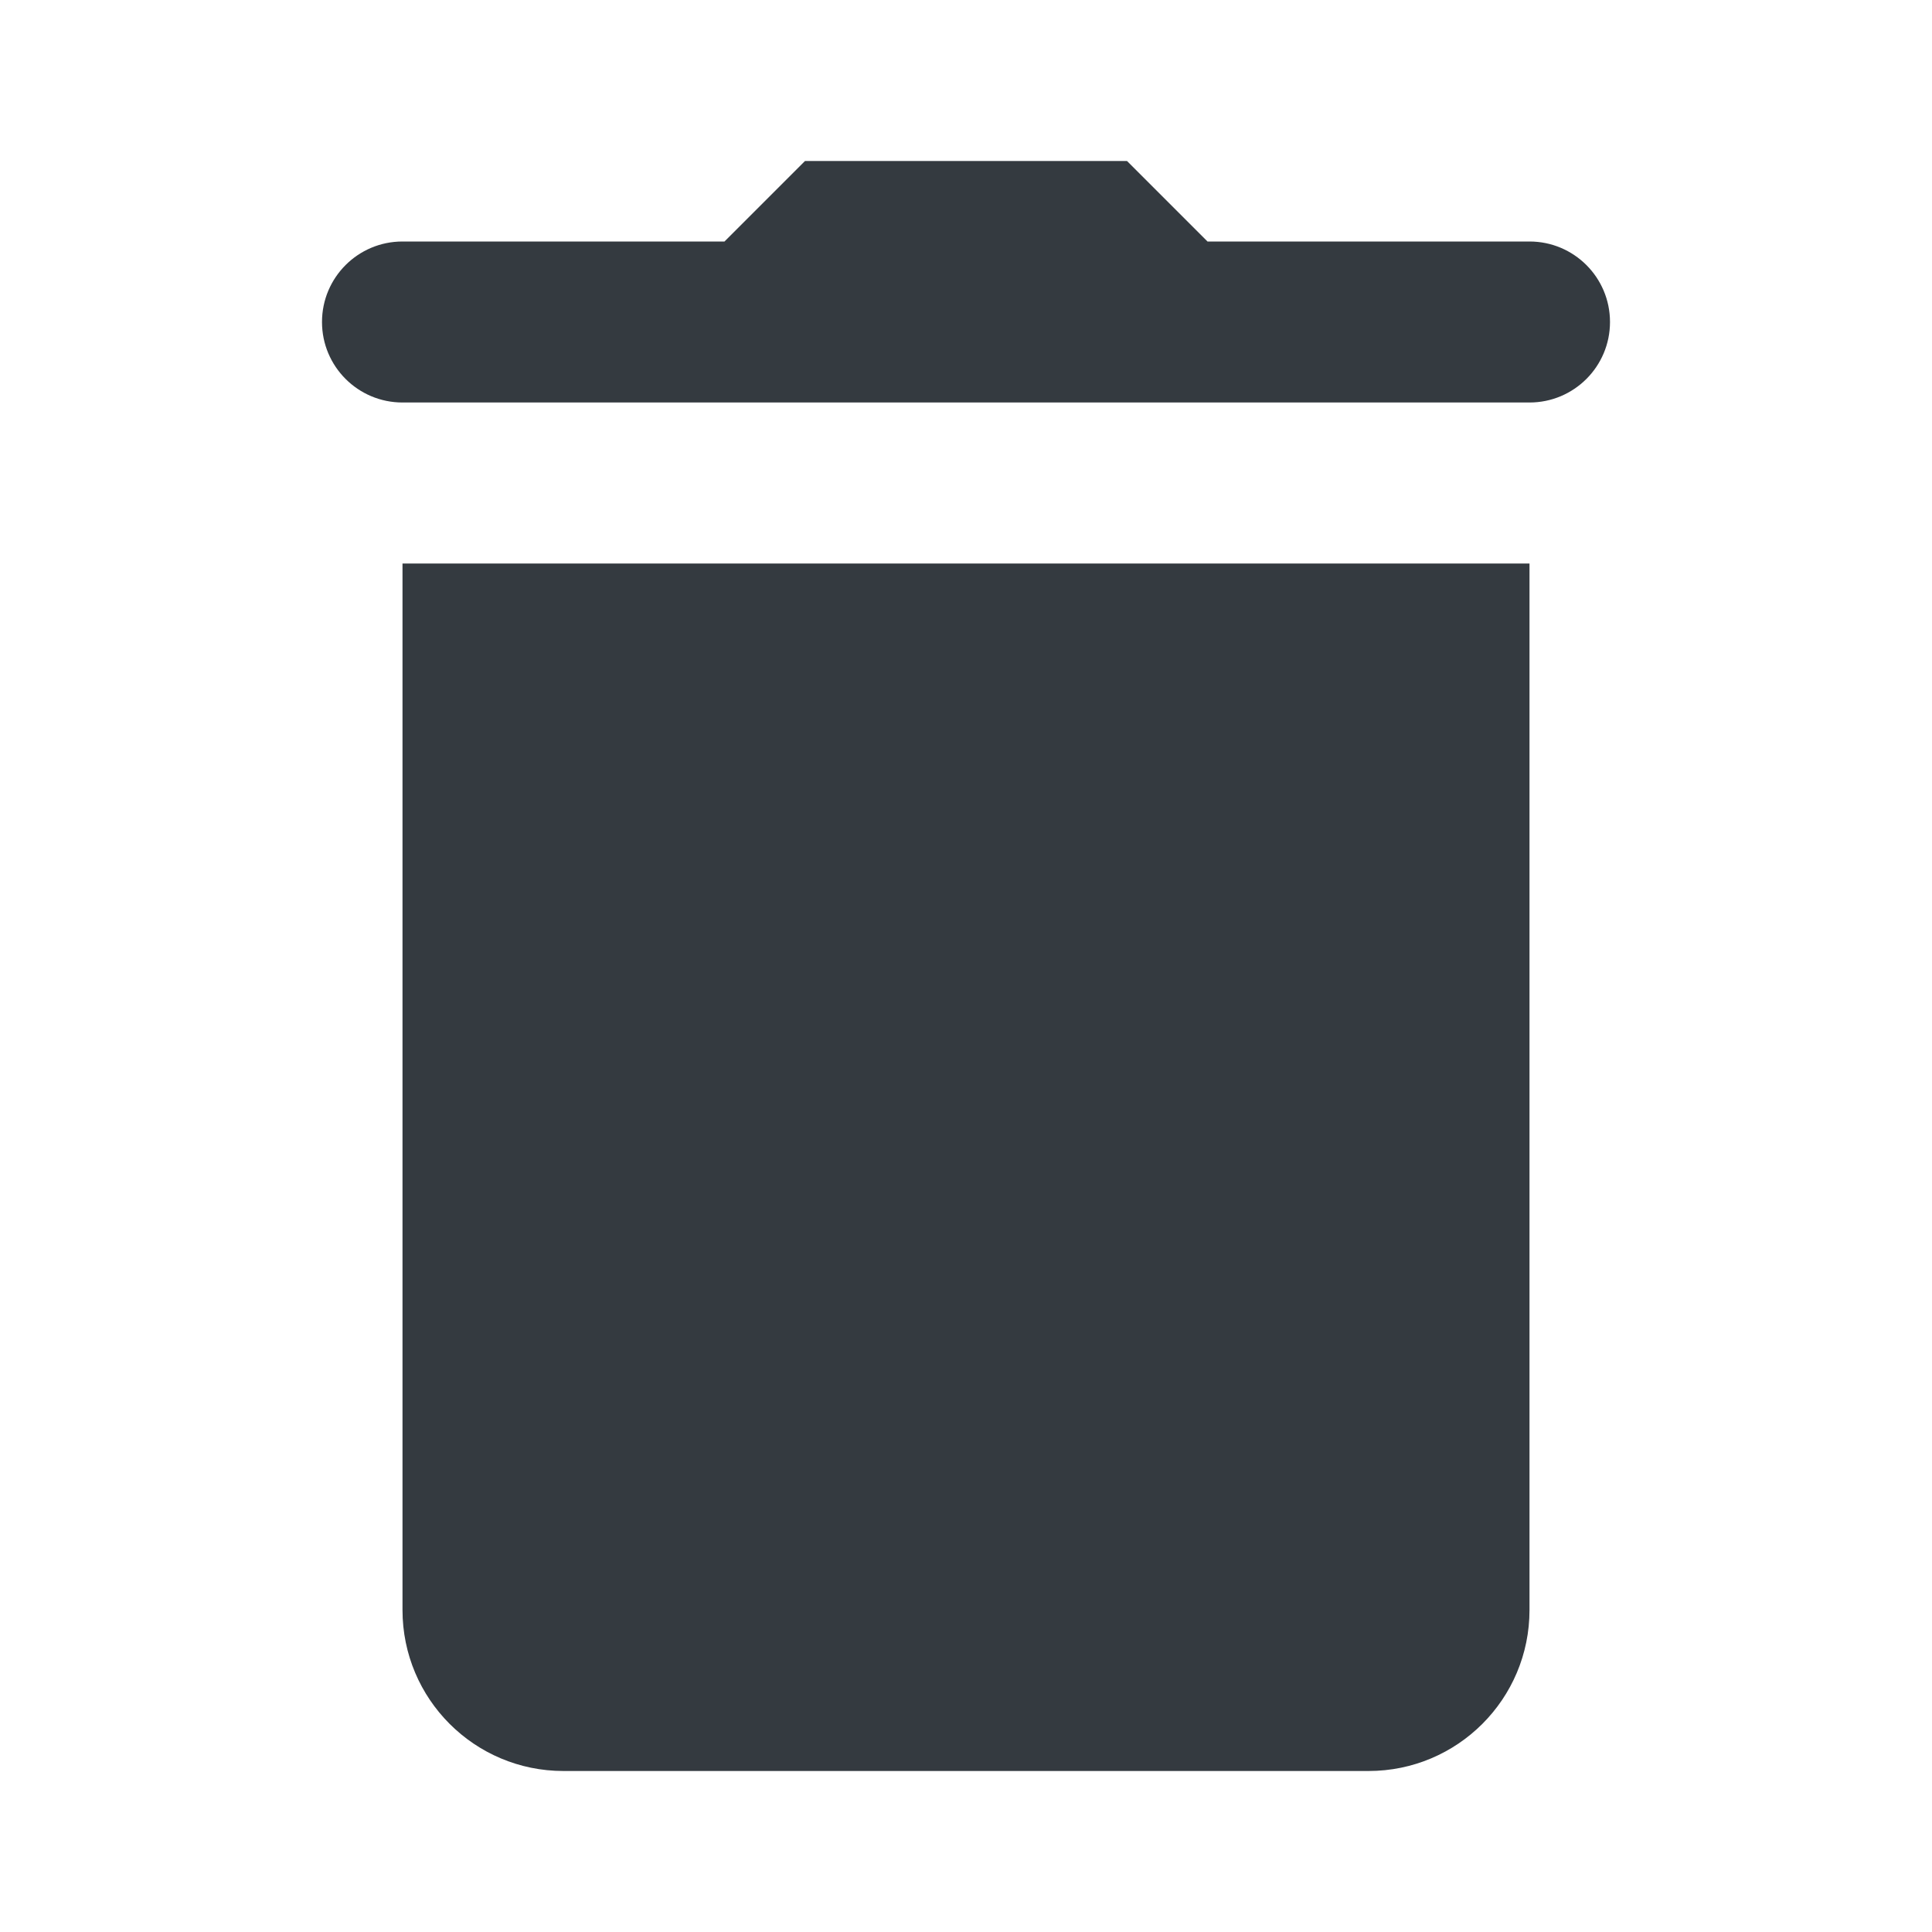 <?xml version="1.0" encoding="UTF-8"?>
<svg xmlns="http://www.w3.org/2000/svg" xmlns:xlink="http://www.w3.org/1999/xlink" width="48pt" height="48pt" viewBox="0 0 48 48" version="1.1">
<g id="surface7714540">
<path style=" stroke:none;fill-rule:nonzero;fill:rgb(20.392%,22.745%,25.098%);fill-opacity:1;" d="M 20 4 L 18 6 L 10 6 C 8.895 6 8 6.895 8 8 C 8 9.105 8.895 10 10 10 L 38 10 C 39.105 10 40 9.105 40 8 C 40 6.895 39.105 6 38 6 L 30 6 L 28 4 Z M 10 14 L 10 40 C 10 42.211 11.789 44 14 44 L 34 44 C 36.211 44 38 42.211 38 40 L 38 14 Z M 10 14 "/>
</g>
</svg>
